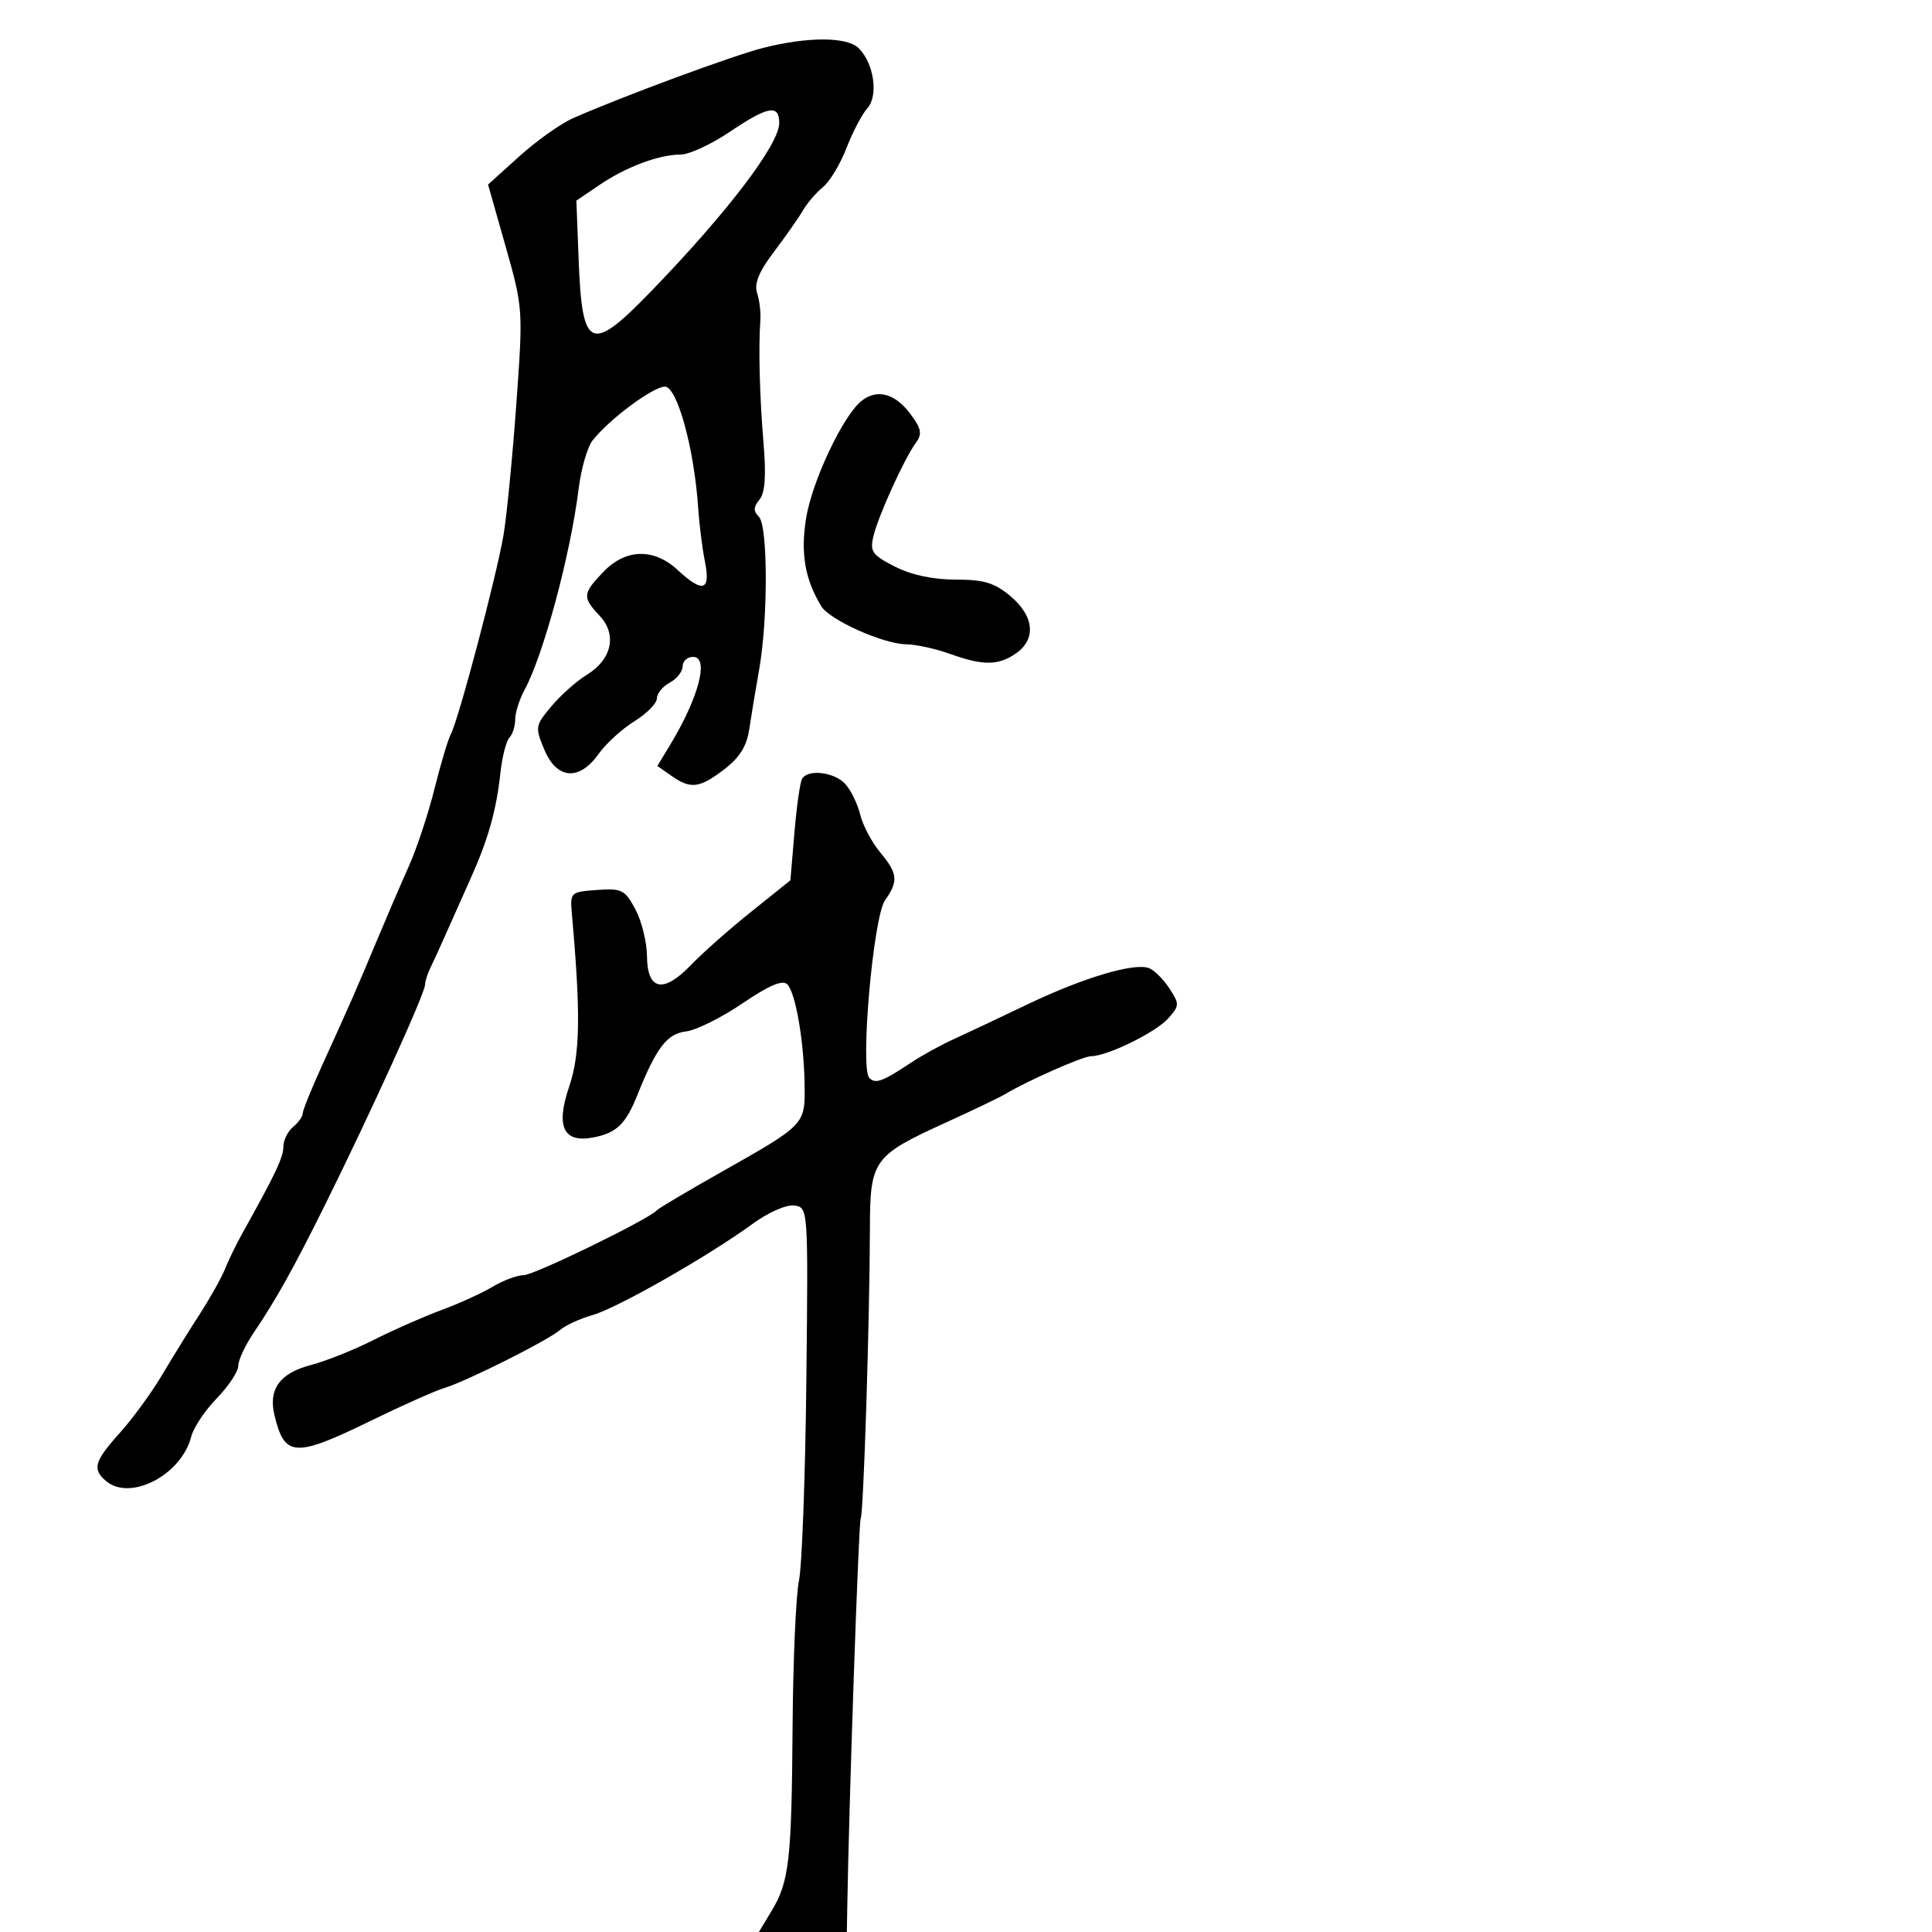 <svg xmlns="http://www.w3.org/2000/svg" width="300" height="300" viewBox="0 0 300 300" version="1.1">
	<path d="M 118.500 7.439 C 113.787 8.634, 96.691 14.954, 89 18.343 C 87.075 19.191, 83.314 21.859, 80.642 24.272 L 75.784 28.659 78.515 38.280 C 81.218 47.807, 81.235 48.047, 80.178 62.701 C 79.591 70.840, 78.701 79.975, 78.199 83 C 77.171 89.203, 71.224 111.703, 70.005 114 C 69.567 114.825, 68.424 118.650, 67.465 122.500 C 66.506 126.350, 64.716 131.750, 63.487 134.500 C 62.258 137.250, 60.031 142.425, 58.539 146 C 55.385 153.556, 54.281 156.072, 50.087 165.275 C 48.389 169.001, 47 172.434, 47 172.903 C 47 173.371, 46.325 174.315, 45.500 175 C 44.675 175.685, 44 177.066, 44 178.070 C 44 179.719, 42.795 182.262, 37.636 191.500 C 36.714 193.150, 35.510 195.625, 34.960 197 C 34.410 198.375, 32.650 201.525, 31.048 204 C 29.447 206.475, 26.802 210.750, 25.170 213.500 C 23.539 216.250, 20.584 220.300, 18.603 222.500 C 14.624 226.920, 14.278 228.156, 16.503 230.003 C 20.295 233.150, 28.213 228.985, 29.700 223.060 C 30.044 221.688, 31.828 219.019, 33.663 217.129 C 35.498 215.239, 37 212.967, 37 212.079 C 37 211.191, 38.092 208.857, 39.427 206.893 C 42.814 201.908, 45.628 196.860, 50.515 187 C 57.622 172.662, 66 154.222, 66 152.917 C 66 152.398, 66.384 151.191, 66.853 150.236 C 67.322 149.281, 68.399 146.925, 69.247 145 C 70.095 143.075, 71.801 139.250, 73.038 136.500 C 75.803 130.354, 77.073 125.866, 77.707 120 C 77.975 117.525, 78.600 115.072, 79.097 114.550 C 79.594 114.027, 80 112.747, 80 111.704 C 80 110.662, 80.647 108.614, 81.438 107.154 C 84.390 101.708, 88.590 86.096, 89.854 75.874 C 90.237 72.779, 91.214 69.407, 92.025 68.380 C 94.623 65.092, 101.274 60.132, 103.215 60.035 C 105.136 59.940, 107.820 69.709, 108.424 79 C 108.585 81.475, 109.056 85.188, 109.470 87.250 C 110.375 91.761, 109.128 92.127, 105.217 88.500 C 101.524 85.076, 97.148 85.192, 93.687 88.805 C 90.447 92.187, 90.402 92.734, 93.122 95.630 C 95.856 98.541, 95.008 102.417, 91.118 104.782 C 89.563 105.728, 87.102 107.914, 85.650 109.640 C 83.101 112.668, 83.062 112.904, 84.518 116.389 C 86.460 121.036, 89.927 121.316, 92.950 117.071 C 94.097 115.459, 96.603 113.173, 98.518 111.989 C 100.433 110.805, 102 109.214, 102 108.454 C 102 107.693, 102.900 106.589, 104 106 C 105.100 105.411, 106 104.270, 106 103.465 C 106 102.659, 106.731 102, 107.625 102 C 110.167 102, 108.509 108.317, 104.025 115.719 L 102.075 118.939 104.260 120.469 C 107.260 122.571, 108.602 122.405, 112.466 119.458 C 114.855 117.636, 115.954 115.867, 116.348 113.208 C 116.651 111.169, 117.338 107.025, 117.876 104 C 119.271 96.153, 119.251 81.651, 117.842 80.242 C 116.966 79.366, 116.986 78.722, 117.926 77.589 C 118.799 76.537, 118.987 73.926, 118.559 68.796 C 117.952 61.512, 117.758 54.003, 118.067 49.750 C 118.157 48.513, 117.928 46.590, 117.559 45.479 C 117.083 44.047, 117.852 42.180, 120.193 39.085 C 122.012 36.681, 124.037 33.787, 124.693 32.654 C 125.350 31.521, 126.745 29.898, 127.795 29.047 C 128.844 28.196, 130.483 25.475, 131.435 23 C 132.388 20.525, 133.847 17.743, 134.678 16.817 C 136.432 14.863, 135.718 9.861, 133.347 7.490 C 131.551 5.694, 125.458 5.673, 118.500 7.439 M 113.276 20.500 C 110.418 22.425, 107.003 24, 105.689 24 C 102.326 24, 97.202 25.923, 93.045 28.745 L 89.500 31.151 89.851 40.325 C 90.388 54.360, 91.709 54.939, 101.086 45.250 C 112.958 32.983, 121 22.421, 121 19.096 C 121 16.154, 119.260 16.470, 113.276 20.500 M 133.822 62.212 C 130.939 64.444, 126.065 74.765, 125.155 80.563 C 124.305 85.985, 124.994 89.935, 127.520 94.126 C 128.801 96.253, 137.118 99.988, 140.695 100.044 C 142.238 100.068, 145.300 100.736, 147.500 101.529 C 152.653 103.385, 155.033 103.366, 157.777 101.443 C 160.929 99.236, 160.585 95.670, 156.923 92.589 C 154.435 90.495, 152.802 90, 148.383 90 C 144.870 90, 141.503 89.277, 138.948 87.973 C 135.407 86.167, 135.047 85.651, 135.636 83.223 C 136.409 80.039, 140.399 71.260, 142.198 68.786 C 143.230 67.367, 143.088 66.593, 141.372 64.286 C 139.004 61.103, 136.236 60.343, 133.822 62.212 M 124.554 120.913 C 124.243 121.416, 123.706 125.172, 123.361 129.261 L 122.732 136.695 116.616 141.598 C 113.252 144.294, 109.061 148, 107.303 149.834 C 103.014 154.306, 100.512 153.812, 100.464 148.483 C 100.445 146.292, 99.633 143.013, 98.660 141.195 C 97.036 138.160, 96.550 137.915, 92.696 138.195 C 88.557 138.496, 88.504 138.547, 88.811 142 C 90.183 157.465, 90.086 163.703, 88.395 168.678 C 86.244 175.007, 87.483 177.553, 92.252 176.600 C 95.770 175.896, 97.177 174.517, 98.986 170 C 101.917 162.684, 103.580 160.509, 106.507 160.166 C 108.074 159.983, 112.019 158.024, 115.275 155.813 C 119.424 152.996, 121.509 152.109, 122.248 152.848 C 123.552 154.152, 124.861 161.808, 124.940 168.595 C 125.011 174.642, 125.002 174.651, 112 181.997 C 106.775 184.949, 102.275 187.620, 102 187.932 C 100.777 189.321, 82.957 198, 81.321 198.004 C 80.320 198.006, 78.150 198.815, 76.500 199.802 C 74.850 200.789, 71.250 202.427, 68.500 203.443 C 65.750 204.459, 61.025 206.543, 58 208.075 C 54.975 209.606, 50.595 211.356, 48.267 211.963 C 43.459 213.218, 41.651 215.701, 42.614 219.729 C 44.180 226.283, 45.764 226.379, 57.545 220.632 C 62.470 218.230, 67.625 215.932, 69 215.526 C 72.327 214.544, 85.107 208.132, 87 206.495 C 87.825 205.782, 90.075 204.753, 92 204.208 C 95.828 203.125, 109.955 195.075, 116.844 190.053 C 119.315 188.251, 122.117 187.018, 123.344 187.193 C 125.499 187.500, 125.500 187.508, 125.209 214.454 C 125.048 229.278, 124.532 243.228, 124.061 245.454 C 123.591 247.679, 123.146 257.825, 123.073 268 C 122.924 288.935, 122.554 292.178, 119.797 296.750 L 117.837 300 124.668 300 L 131.500 300 131.552 296.750 C 131.815 280.268, 133.325 236.348, 133.647 235.798 C 134.092 235.039, 135.046 205.005, 135.079 190.700 C 135.103 180.133, 135.595 179.449, 146.844 174.324 C 151.055 172.406, 155.175 170.432, 156 169.938 C 159.568 167.801, 168.175 164, 169.447 164 C 171.925 164, 179.451 160.314, 181.382 158.155 C 183.164 156.163, 183.174 155.914, 181.574 153.472 C 180.644 152.053, 179.226 150.640, 178.423 150.332 C 176.123 149.449, 168.212 151.810, 159.500 155.979 C 155.100 158.085, 149.925 160.525, 148 161.402 C 146.075 162.279, 143.150 163.892, 141.500 164.987 C 137.019 167.961, 135.953 168.353, 134.990 167.383 C 133.528 165.908, 135.597 142.413, 137.419 139.813 C 139.536 136.789, 139.420 135.660, 136.652 132.327 C 135.361 130.772, 133.976 128.150, 133.574 126.500 C 133.173 124.850, 132.134 122.713, 131.267 121.750 C 129.594 119.893, 125.499 119.383, 124.554 120.913" stroke="none" fill="black" fill-rule="evenodd"/>
</svg>